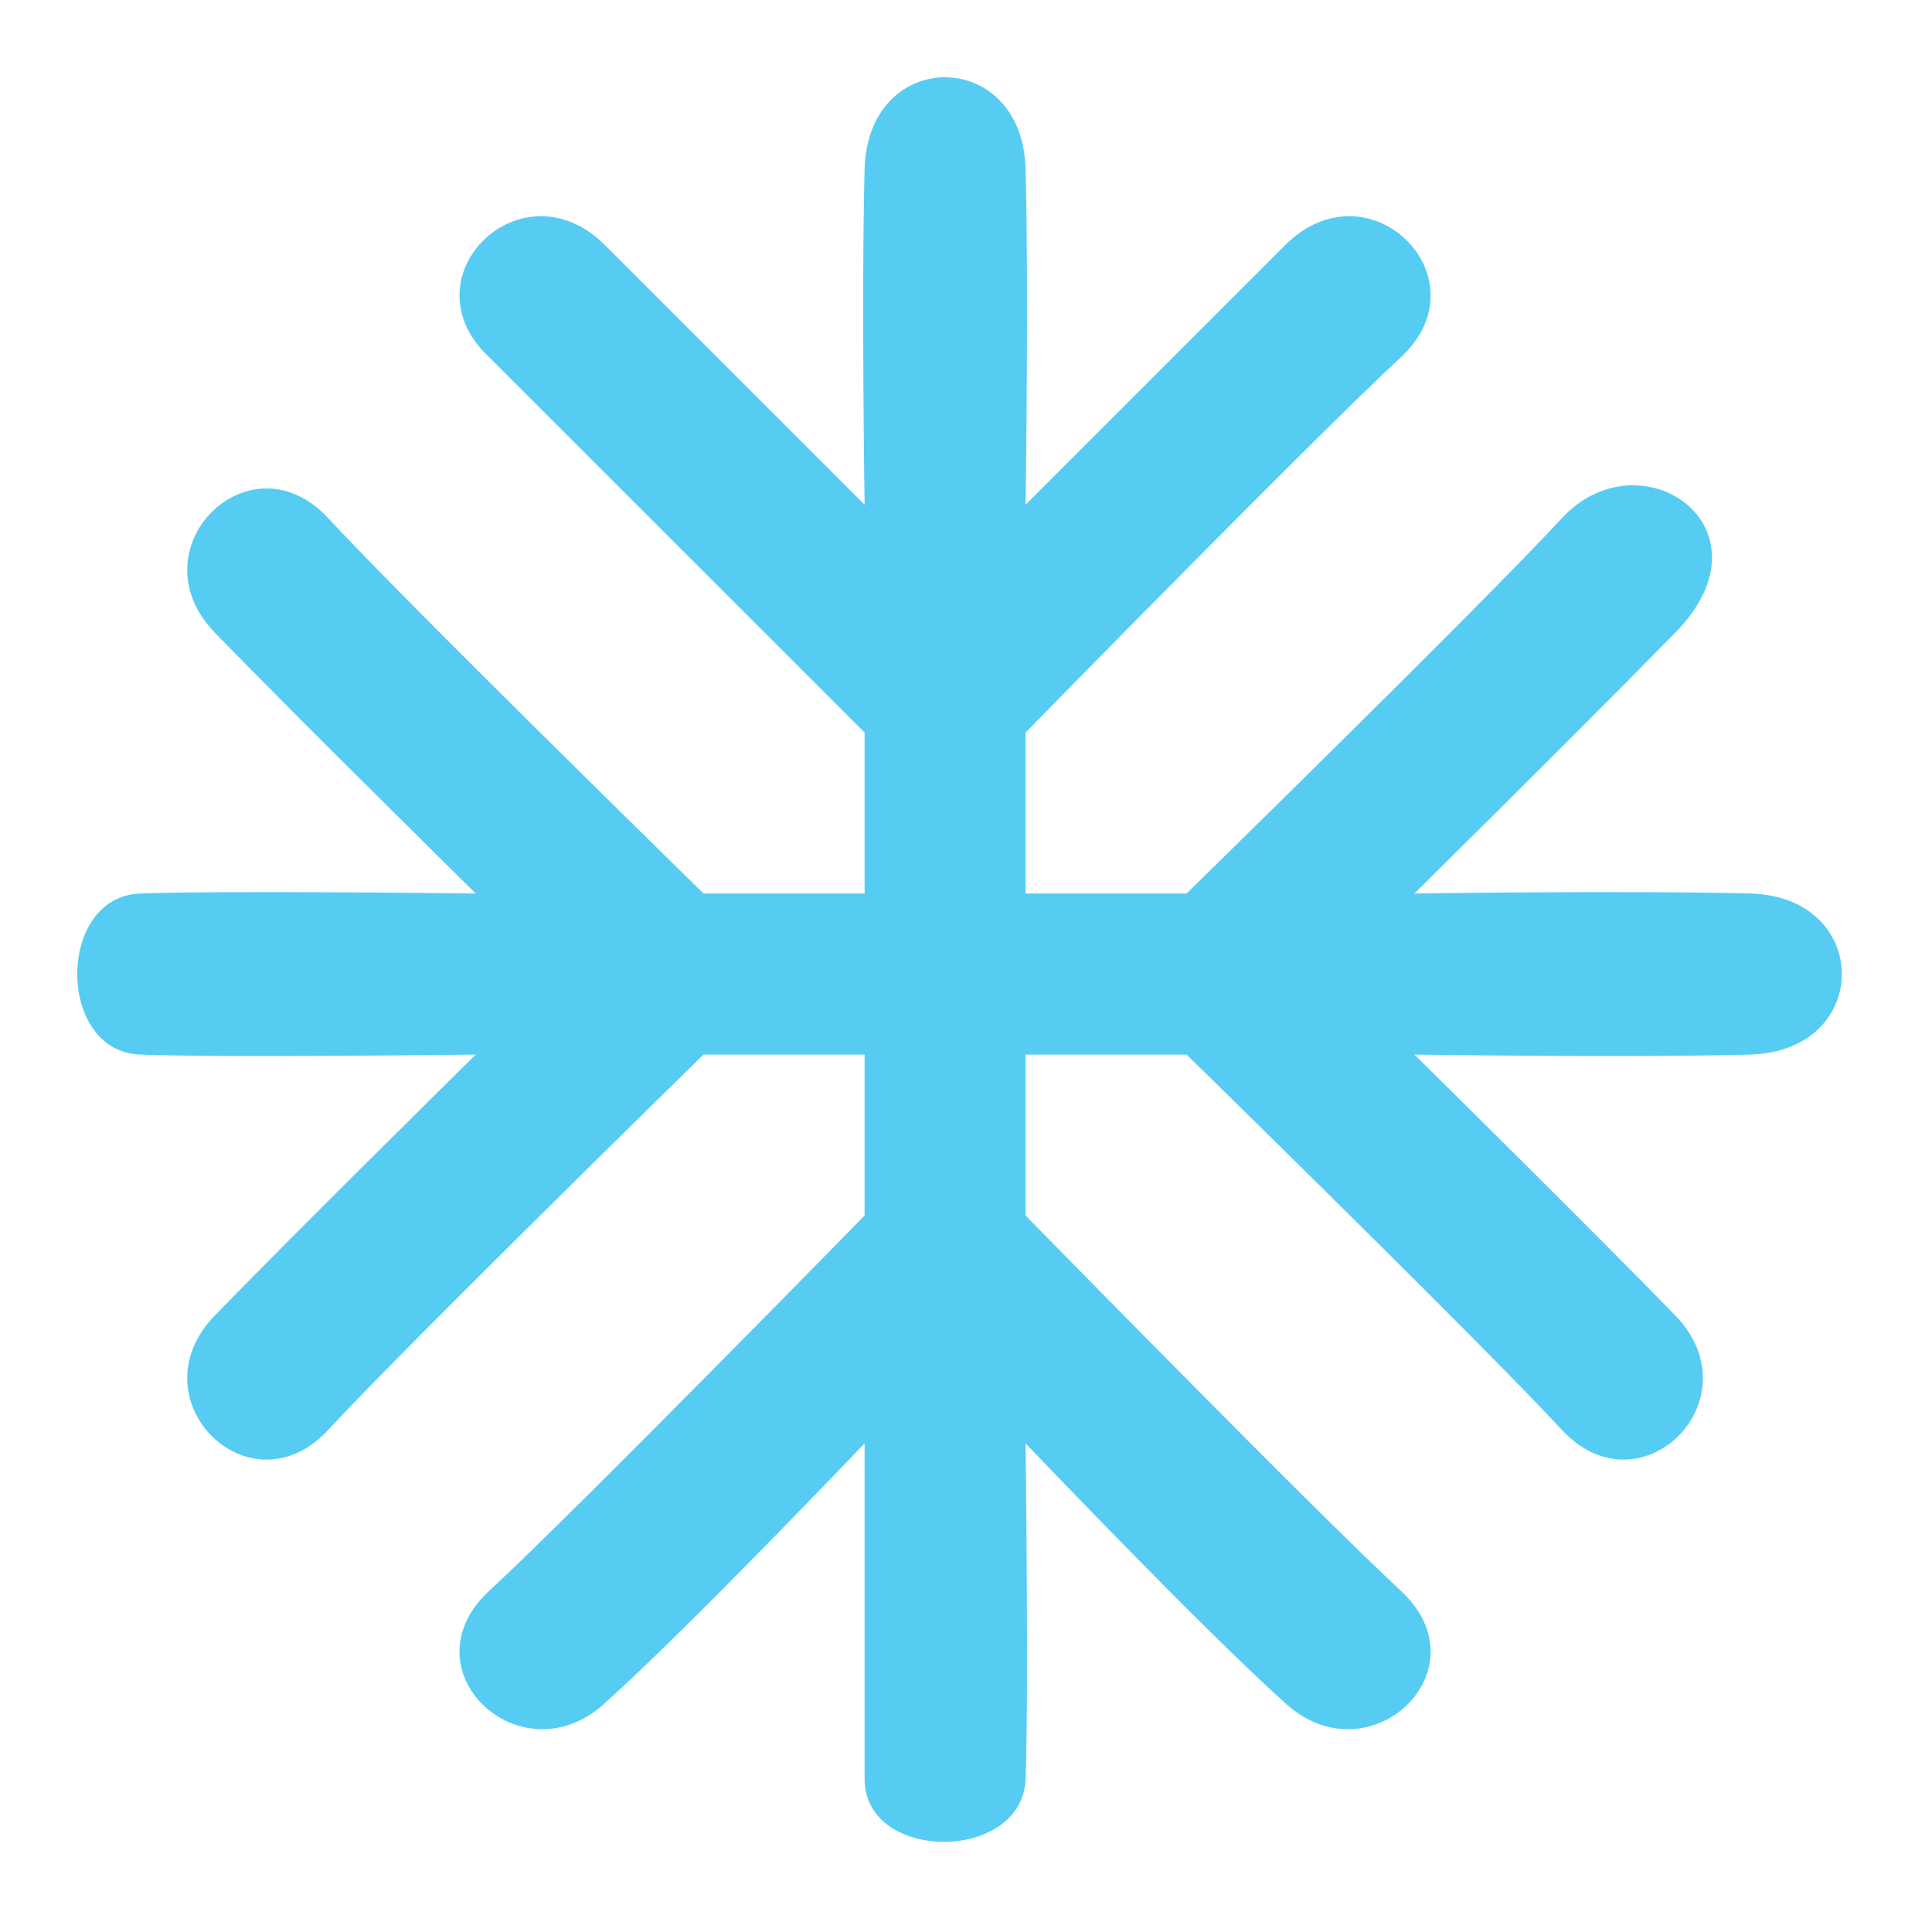 <svg width="25" height="25" viewBox="0 0 25 25" fill="none" xmlns="http://www.w3.org/2000/svg">
<path d="M22.646 11.562C21.062 11.521 18.302 11.562 18.302 11.562C18.302 11.562 20.345 9.546 21.677 8.188C23.009 6.829 21.229 5.604 20.208 6.708C19.188 7.813 15.354 11.562 15.354 11.562H13.271V9.479C13.271 9.479 17.021 5.646 18.125 4.625C19.229 3.604 17.729 2.104 16.646 3.156L13.271 6.531C13.271 6.531 13.312 3.771 13.271 2.188C13.229 0.604 11.229 0.604 11.188 2.188C11.146 3.771 11.188 6.531 11.188 6.531L7.812 3.156C6.729 2.104 5.229 3.604 6.333 4.625L11.188 9.479V11.562H9.104C9.104 11.562 5.271 7.813 4.25 6.708C3.229 5.604 1.729 7.104 2.781 8.188C3.833 9.271 6.156 11.562 6.156 11.562C6.156 11.562 2.896 11.521 1.812 11.562C0.729 11.604 0.729 13.604 1.812 13.646C2.896 13.688 6.156 13.646 6.156 13.646C6.156 13.646 3.833 15.938 2.781 17.021C1.729 18.104 3.229 19.604 4.25 18.5C5.271 17.396 9.104 13.646 9.104 13.646H11.188V15.729C11.188 15.729 7.438 19.562 6.333 20.583C5.229 21.604 6.729 23.021 7.812 22.052C8.896 21.083 11.188 18.677 11.188 18.677C11.188 18.677 11.188 21.938 11.188 23.021C11.188 24.104 13.229 24.104 13.271 23.021C13.312 21.938 13.271 18.677 13.271 18.677C13.271 18.677 15.562 21.083 16.646 22.052C17.729 23.021 19.229 21.604 18.125 20.583C17.021 19.562 13.271 15.729 13.271 15.729V13.646H15.354C15.354 13.646 19.188 17.396 20.208 18.5C21.229 19.604 22.729 18.104 21.677 17.021C20.625 15.938 18.302 13.646 18.302 13.646C18.302 13.646 21.062 13.688 22.646 13.646C24.229 13.604 24.229 11.604 22.646 11.562Z" fill="#56CCF2"/>
</svg>
